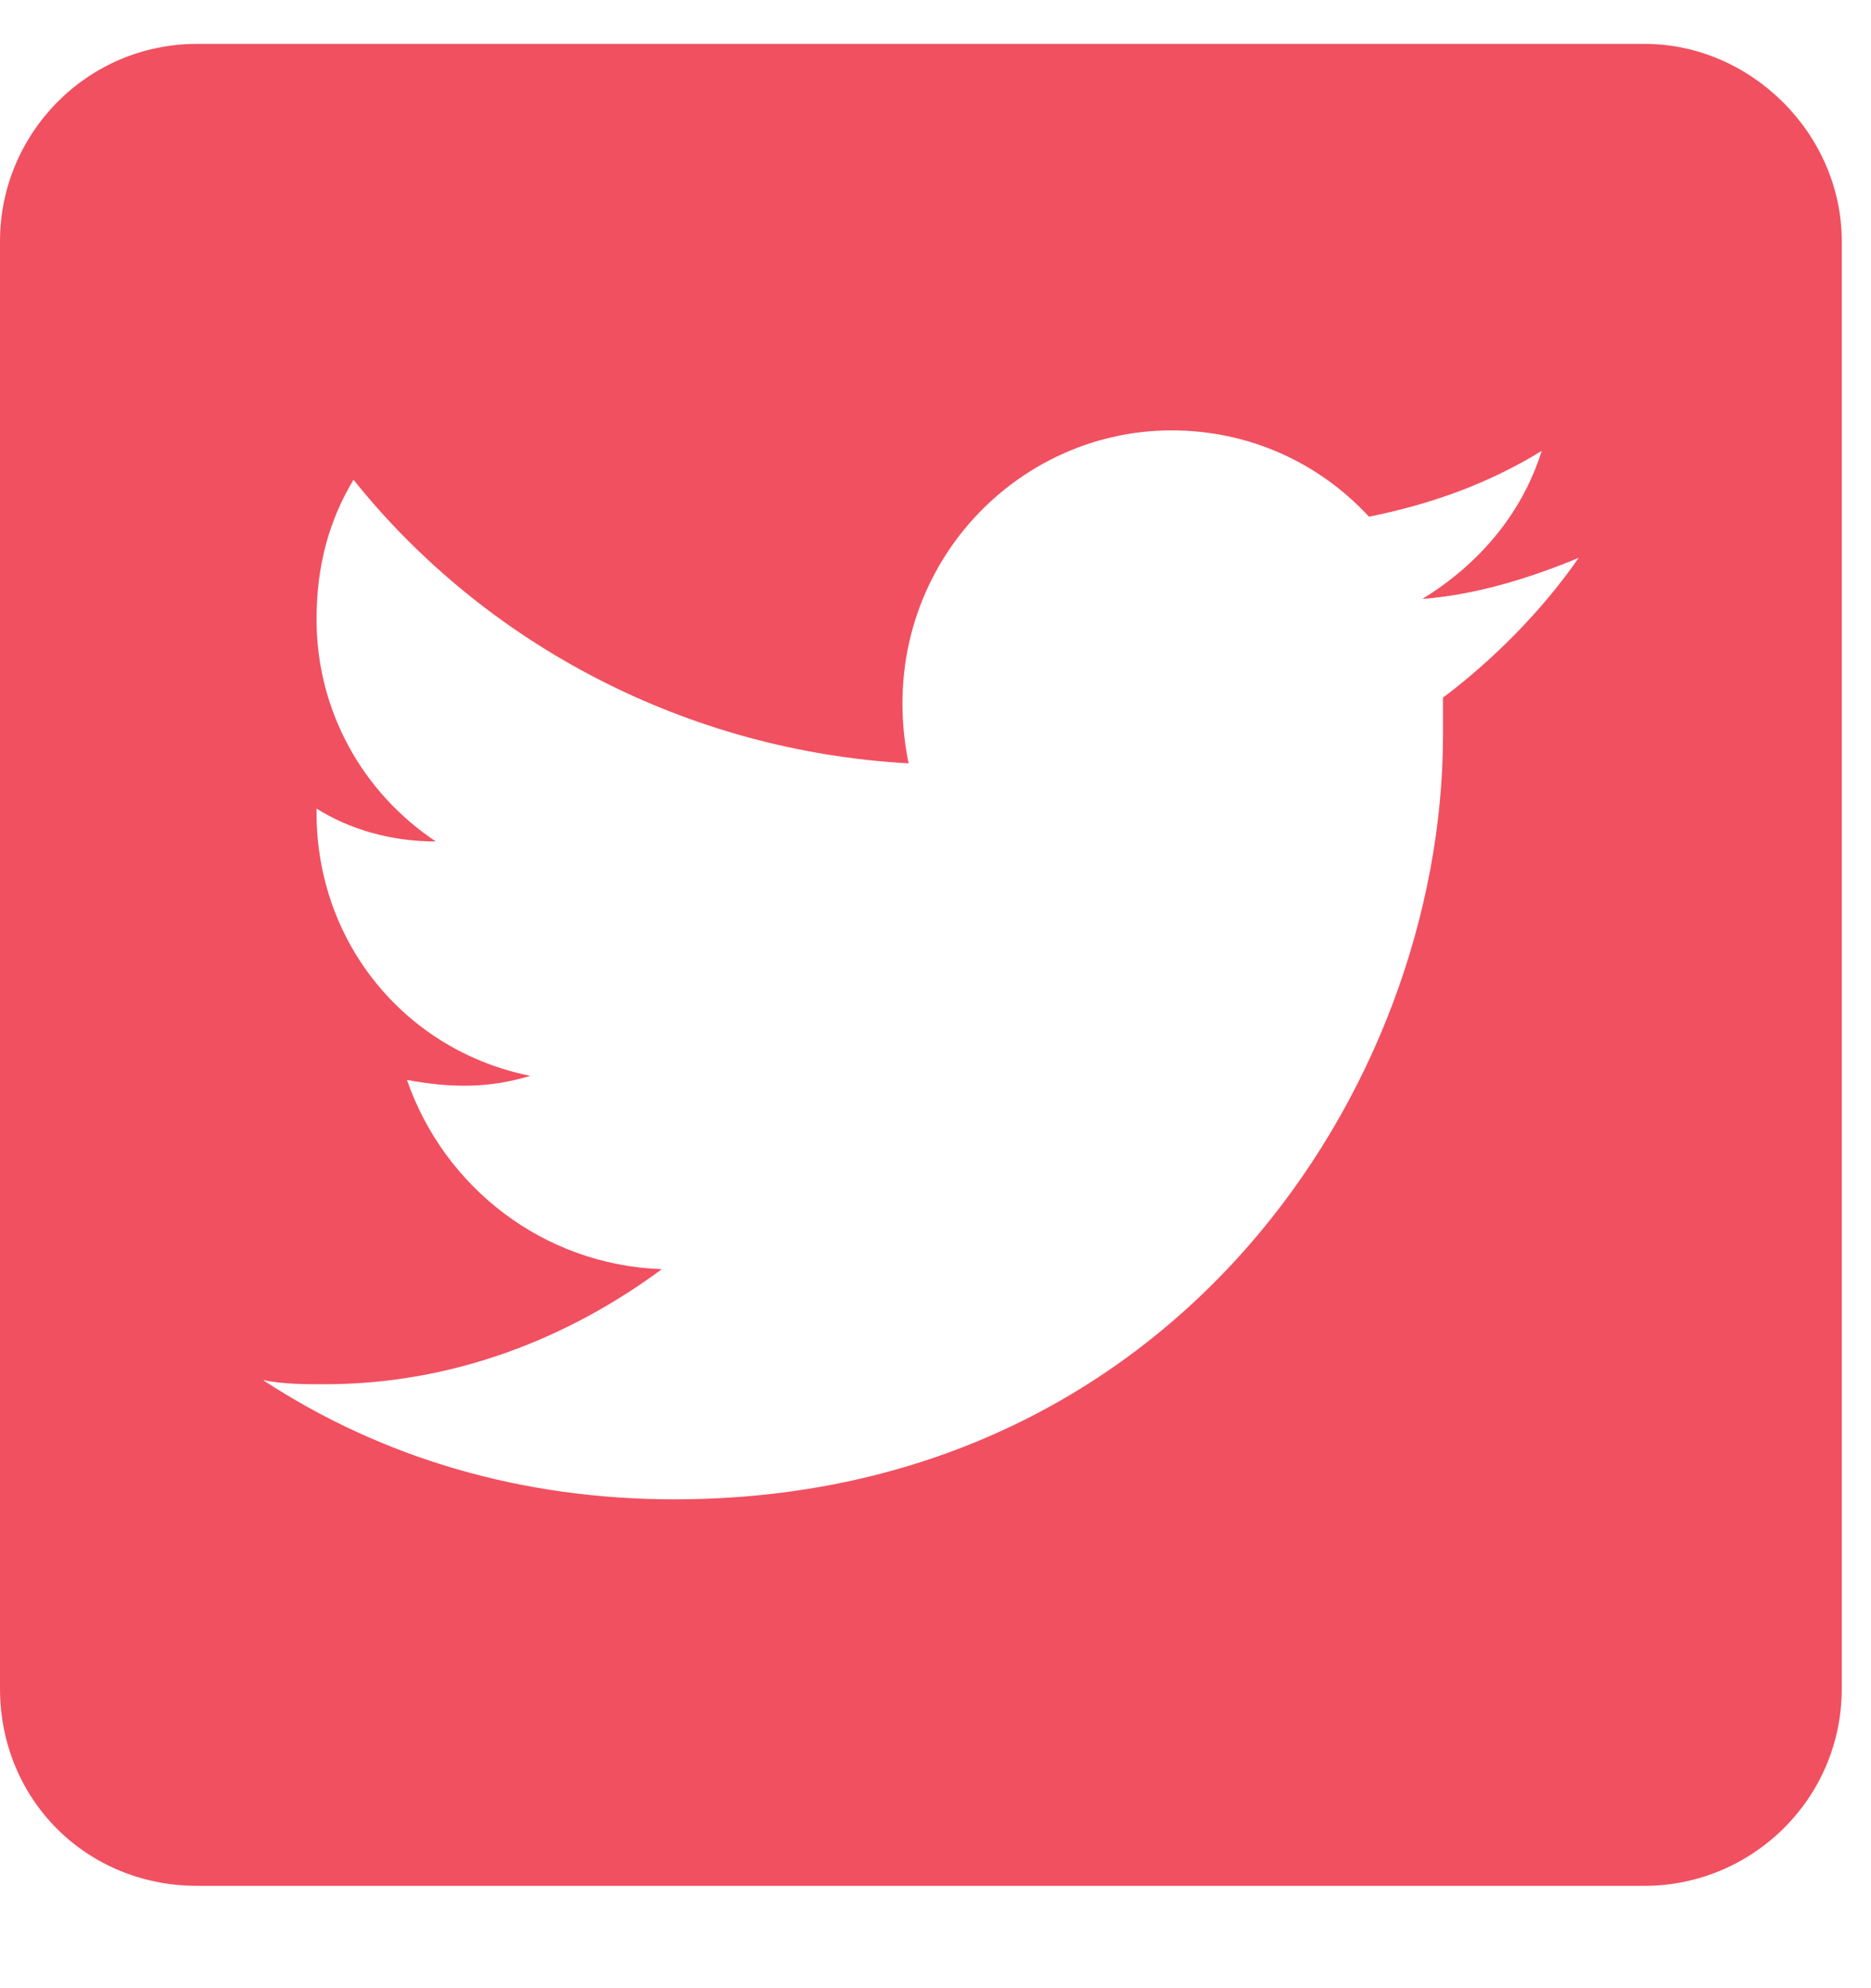 <svg width="16" height="17" viewBox="0 0 16 17" fill="none" xmlns="http://www.w3.org/2000/svg">
<path d="M14.062 0.375H1.688C0.738 0.375 0 1.148 0 2.062V14.438C0 15.387 0.738 16.125 1.688 16.125H14.062C14.977 16.125 15.75 15.387 15.75 14.438V2.062C15.75 1.148 14.977 0.375 14.062 0.375ZM12.34 5.965C12.34 6.07 12.34 6.176 12.34 6.281C12.34 9.305 10.02 12.82 5.766 12.82C4.465 12.82 3.27 12.469 2.25 11.801C2.426 11.836 2.602 11.836 2.777 11.836C3.867 11.836 4.852 11.449 5.66 10.852C4.641 10.816 3.797 10.148 3.48 9.234C3.867 9.305 4.184 9.305 4.535 9.199C3.48 8.988 2.707 8.074 2.707 6.949V6.914C2.988 7.09 3.34 7.195 3.727 7.195C3.094 6.773 2.707 6.07 2.707 5.297C2.707 4.84 2.812 4.453 3.023 4.102C4.148 5.508 5.871 6.422 7.77 6.527C7.453 4.98 8.613 3.68 10.02 3.68C10.688 3.68 11.285 3.961 11.707 4.418C12.234 4.312 12.727 4.137 13.184 3.855C13.008 4.418 12.621 4.84 12.164 5.121C12.621 5.086 13.078 4.945 13.5 4.77C13.184 5.227 12.762 5.648 12.34 5.965Z" fill="#F15060"/>
</svg>
